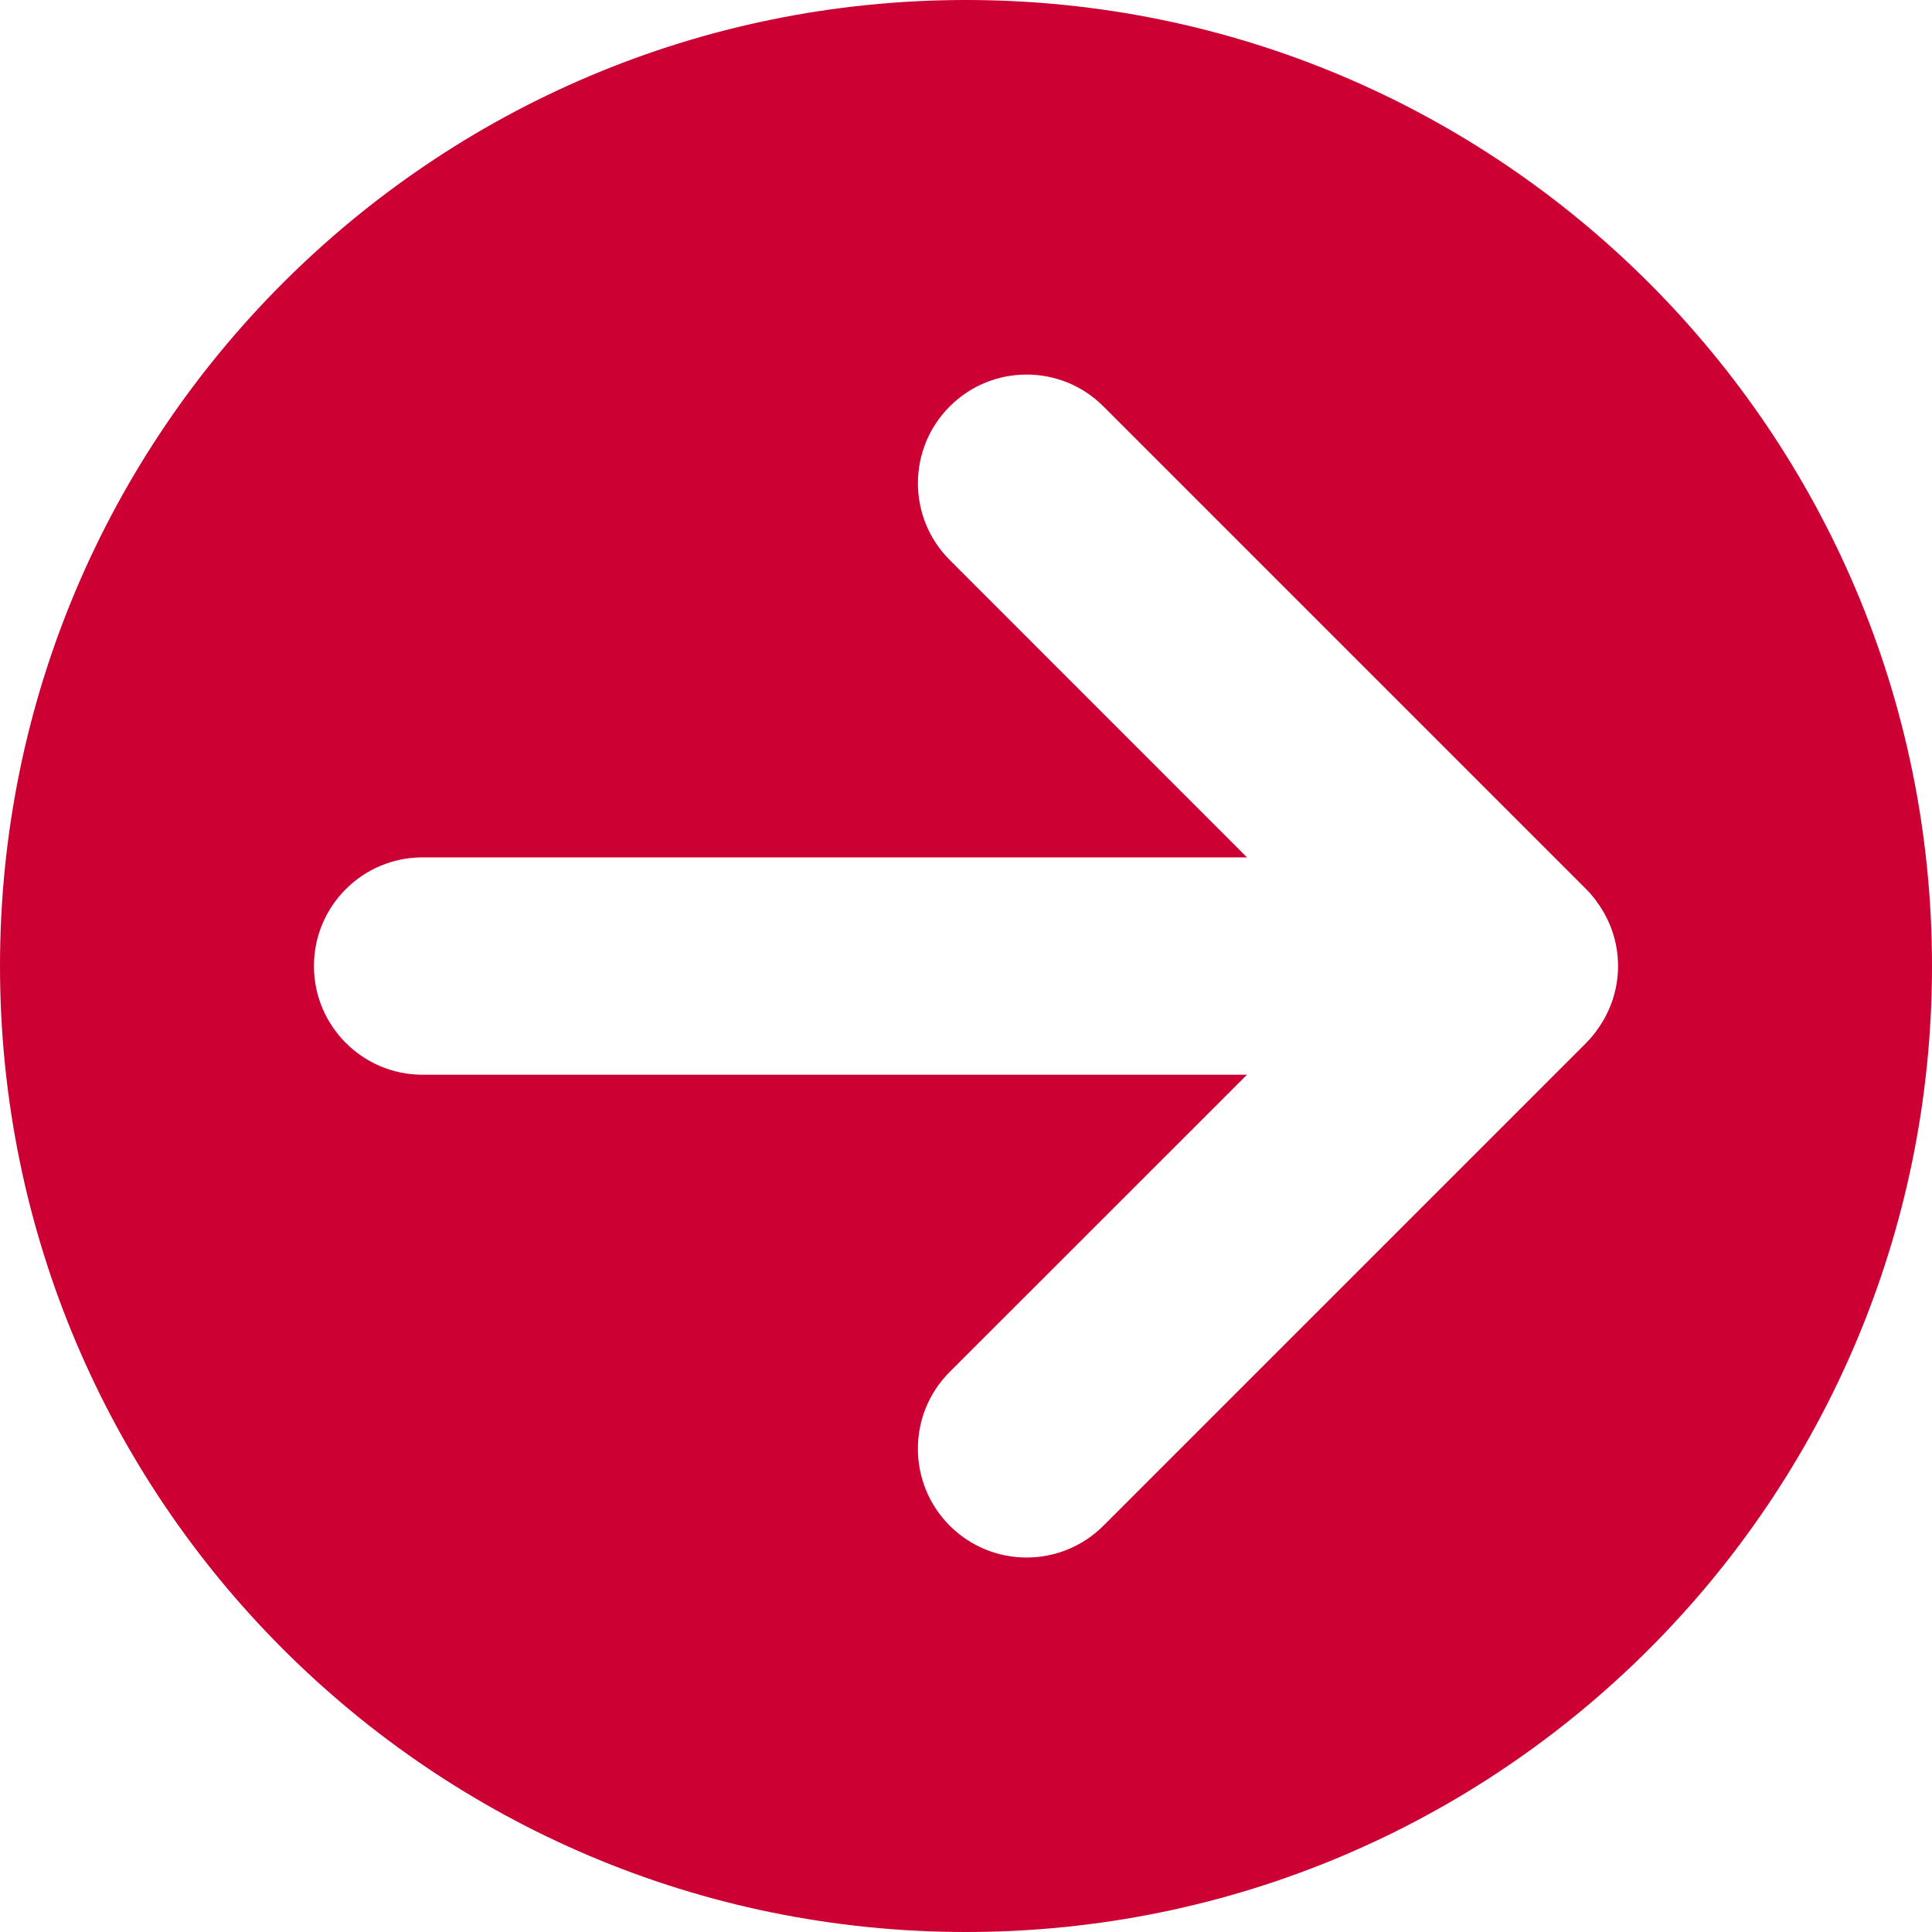 <svg width="18" height="18" viewBox="0 0 18 18" version="1.1" xmlns="http://www.w3.org/2000/svg" xmlns:xlink="http://www.w3.org/1999/xlink">
<g id="Canvas" transform="translate(-1906 -1498)">
<rect x="1906" y="1498" width="18" height="18" fill="#E5E5E5"/>
<clipPath id="clip-0" clip-rule="evenodd">
<path d="M 1462 -213L 3062 -213L 3062 4890L 1462 4890L 1462 -213Z" fill="#FFFFFF"/>
</clipPath>
<g id="Main" clip-path="url(#clip-0)">
<path d="M 1462 -213L 3062 -213L 3062 4890L 1462 4890L 1462 -213Z" fill="#FFFFFF"/>
<g id="Group">
<g id="Group">
<g id="Rectangle 3" filter="url(#filter0_d)">
<use xlink:href="#path0_fill" transform="translate(1618 1087)" fill="#FFFFFF"/>
</g>
<g id="Group">
<g id="Vector">
<use xlink:href="#path1_fill" transform="translate(1906 1498)" fill="#CC0033"/>
</g>
</g>
</g>
</g>
</g>
</g>
<defs>
<filter id="filter0_d" filterUnits="userSpaceOnUse" x="1598" y="1067" width="562" height="526" color-interpolation-filters="sRGB">
<feFlood flood-opacity="0" result="BackgroundImageFix"/>
<feColorMatrix in="SourceAlpha" type="matrix" values="0 0 0 0 0 0 0 0 0 0 0 0 0 0 0 0 0 0 255 0"/>
<feOffset dx="4" dy="4"/>
<feGaussianBlur stdDeviation="12"/>
<feColorMatrix type="matrix" values="0 0 0 0 0.302 0 0 0 0 0.31 0 0 0 0 0.325 0 0 0 0.25 0"/>
<feBlend mode="normal" in2="BackgroundImageFix" result="effect1_dropShadow"/>
<feBlend mode="normal" in="SourceGraphic" in2="effect1_dropShadow" result="shape"/>
</filter>
<path id="path0_fill" d="M 0 2C 0 0.895 0.895 0 2 0L 512 0C 513.105 0 514 0.895 514 2L 514 476C 514 477.105 513.105 478 512 478L 2 478C 0.895 478 0 477.105 0 476L 0 2Z"/>
<path id="path1_fill" d="M 0 9C 0 13.971 4.03 18 9 18C 13.971 18 18 13.971 18 9C 18 4.03 13.97 0 9 9.69967e-08C 4.029 9.69967e-08 0 4.03 0 9ZM 14.863 9.619C 14.854 9.63 14.845 9.642 14.836 9.653C 14.819 9.674 14.8 9.694 14.78 9.714C 14.779 9.715 14.778 9.716 14.778 9.717L 10.281 14.214C 9.885 14.61 9.244 14.61 8.848 14.214C 8.453 13.818 8.453 13.177 8.848 12.782L 11.618 10.013L 3.937 10.013C 3.378 10.013 2.925 9.559 2.925 9C 2.925 8.441 3.378 7.988 3.937 7.988L 11.618 7.988L 8.849 5.218C 8.453 4.823 8.453 4.181 8.849 3.786C 9.244 3.391 9.885 3.391 10.28 3.786L 14.778 8.284C 14.8 8.305 14.819 8.326 14.836 8.348C 14.844 8.357 14.852 8.367 14.859 8.376C 14.864 8.383 14.871 8.391 14.875 8.399C 15 8.567 15.075 8.774 15.075 9C 15.075 9.226 15 9.434 14.875 9.602C 14.871 9.608 14.867 9.613 14.863 9.619Z"/>
</defs>
</svg>
